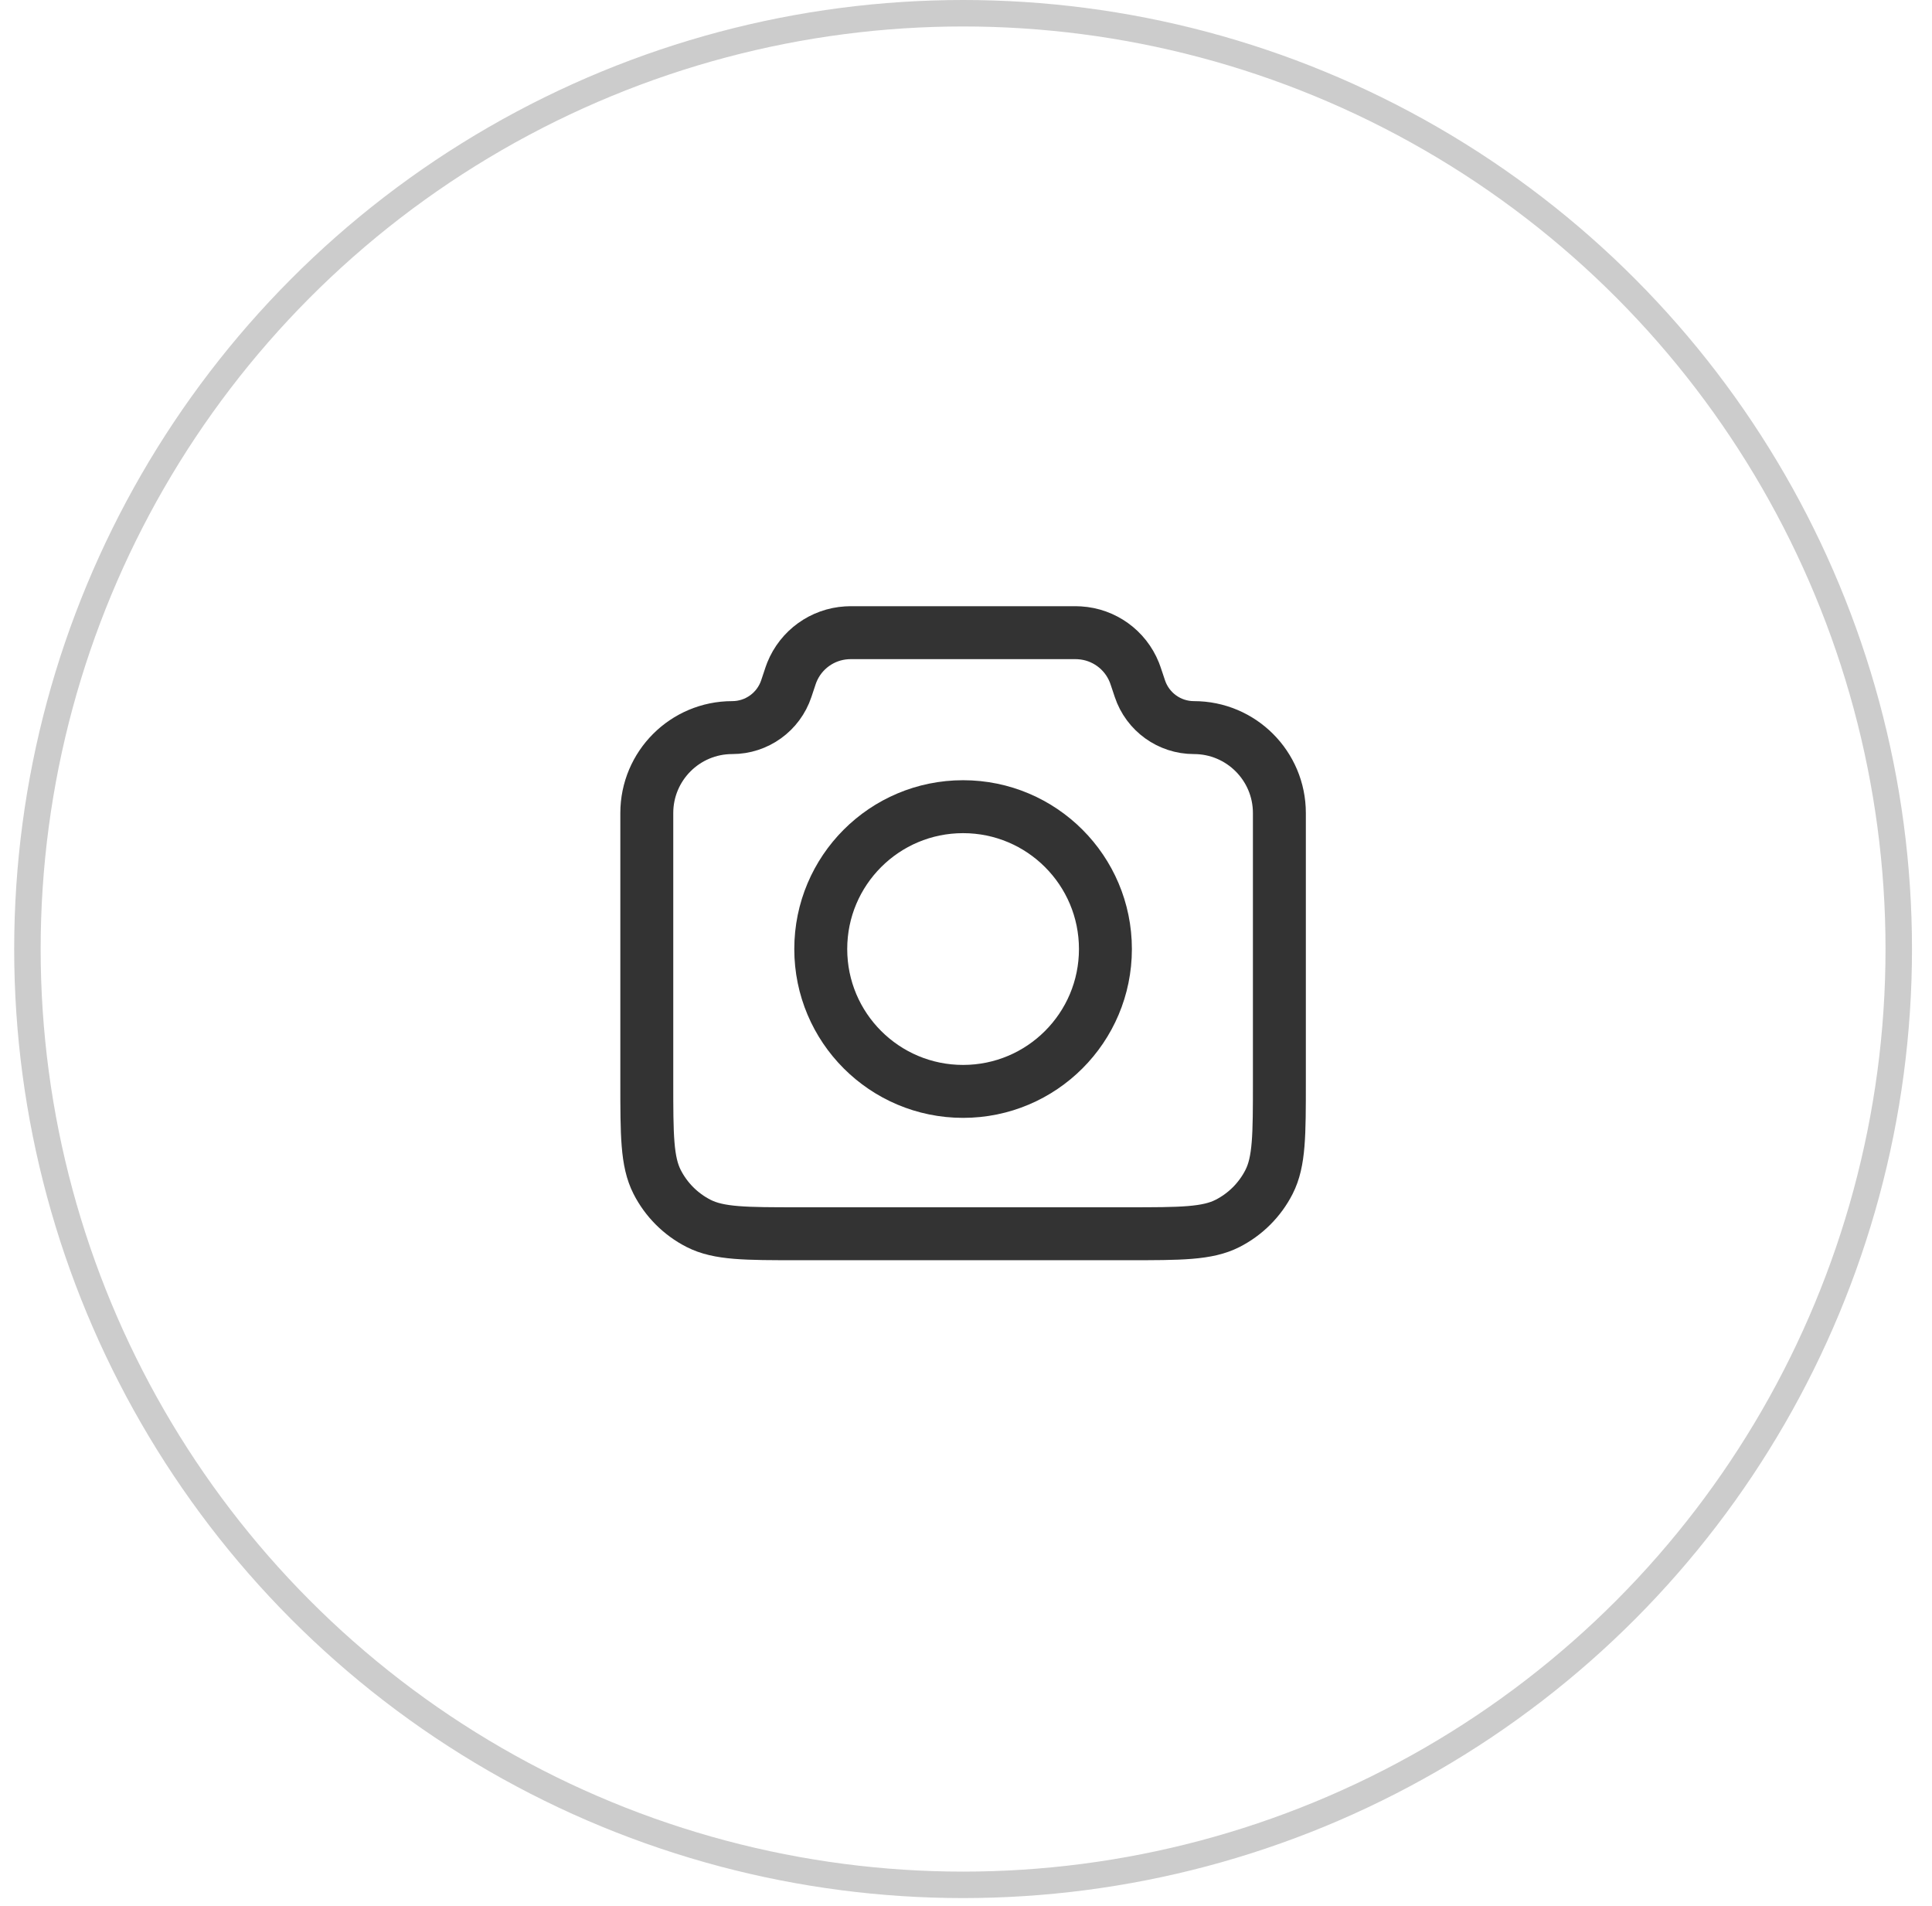 <svg width="73" height="72" viewBox="0 0 73 72" fill="none" xmlns="http://www.w3.org/2000/svg">
<circle cx="36.39" cy="35.854" r="35.354" stroke="#CCCCCC"/>
<path d="M24.439 30.717C24.439 28.933 25.884 27.488 27.667 27.488C28.594 27.488 29.417 26.895 29.71 26.016L29.817 25.695C29.867 25.544 29.892 25.468 29.919 25.401C30.264 24.544 31.071 23.962 31.992 23.907C32.065 23.902 32.144 23.902 32.304 23.902H40.476C40.635 23.902 40.715 23.902 40.787 23.907C41.709 23.962 42.516 24.544 42.86 25.401C42.887 25.468 42.912 25.544 42.963 25.695L43.07 26.016C43.363 26.895 44.185 27.488 45.112 27.488C46.895 27.488 48.341 28.933 48.341 30.717V40.873C48.341 42.881 48.341 43.885 47.95 44.652C47.606 45.327 47.058 45.875 46.383 46.219C45.616 46.61 44.612 46.61 42.604 46.61H30.175C28.167 46.61 27.163 46.61 26.396 46.219C25.721 45.875 25.173 45.327 24.829 44.652C24.439 43.885 24.439 42.881 24.439 40.873V30.717Z" stroke="#333333" stroke-width="2" stroke-linecap="round" stroke-linejoin="round"/>
<path d="M36.39 41.232C39.36 41.232 41.768 38.824 41.768 35.854C41.768 32.883 39.36 30.476 36.39 30.476C33.419 30.476 31.012 32.883 31.012 35.854C31.012 38.824 33.419 41.232 36.39 41.232Z" stroke="#333333" stroke-width="2" stroke-linecap="round" stroke-linejoin="round"/>
</svg>
